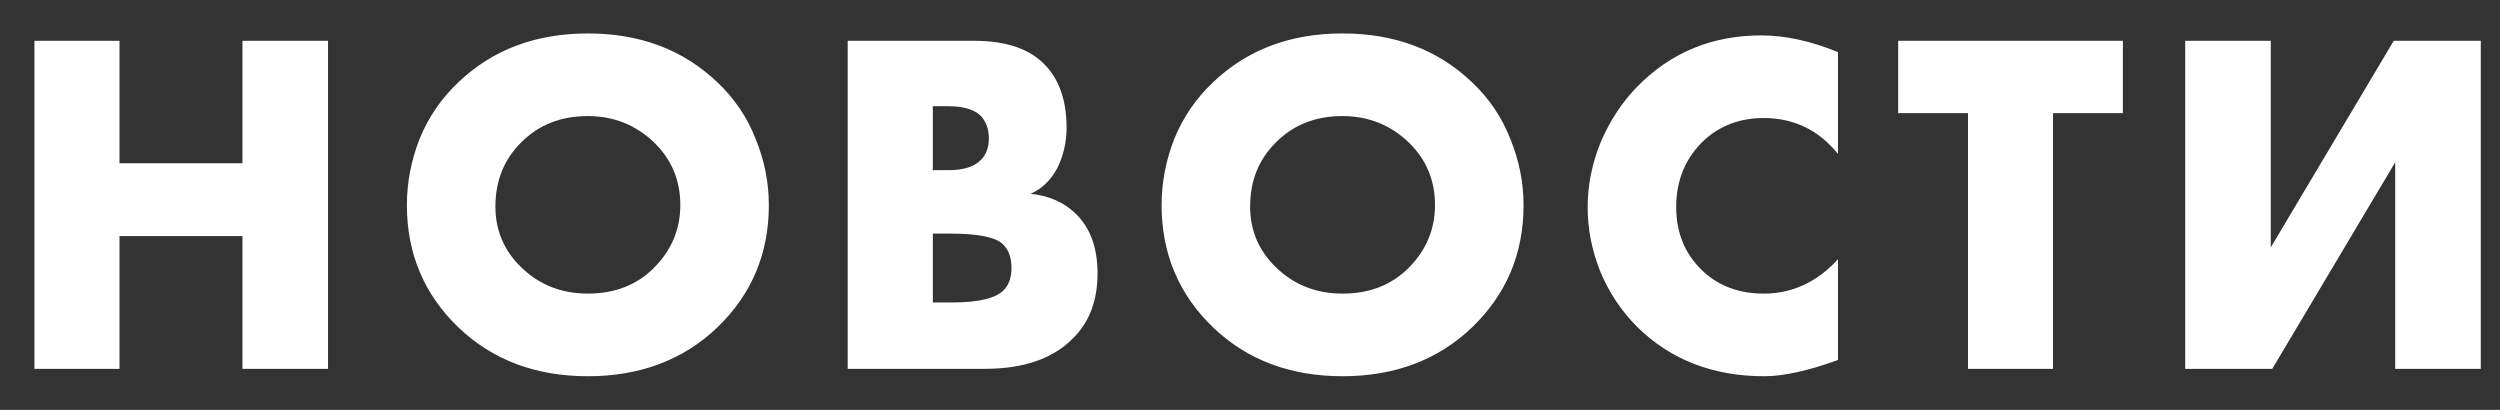 <svg width="61" height="10" viewBox="0 0 61 10" fill="none" xmlns="http://www.w3.org/2000/svg">
<rect x="0" y="0" width="61" height="10" fill="#333333" stroke="none"/>
<path d="M2.916 0.996L2.916 3.984H5.916L5.916 0.996L8.004 0.996L8.004 9H5.916L5.916 5.76H2.916L2.916 9H0.84L0.84 0.996L2.916 0.996ZM18.76 5.004C18.76 6.188 18.34 7.184 17.5 7.992C16.668 8.784 15.616 9.18 14.344 9.18C13.072 9.18 12.02 8.784 11.188 7.992C10.348 7.184 9.928 6.188 9.928 5.004C9.928 4.452 10.032 3.912 10.24 3.384C10.456 2.856 10.772 2.396 11.188 2.004C12.02 1.212 13.072 0.816 14.344 0.816C15.616 0.816 16.668 1.212 17.5 2.004C17.916 2.396 18.228 2.856 18.436 3.384C18.652 3.912 18.76 4.452 18.76 5.004ZM14.344 2.832C13.688 2.832 13.148 3.044 12.724 3.468C12.3 3.884 12.088 4.408 12.088 5.04C12.088 5.624 12.3 6.12 12.724 6.528C13.164 6.952 13.704 7.164 14.344 7.164C15 7.164 15.536 6.956 15.952 6.54C16.384 6.108 16.6 5.596 16.6 5.004C16.6 4.396 16.384 3.884 15.952 3.468C15.504 3.044 14.968 2.832 14.344 2.832ZM24.02 9H20.684V0.996L23.78 0.996C24.573 0.996 25.157 1.204 25.532 1.62C25.86 1.98 26.024 2.48 26.024 3.12C26.024 3.472 25.948 3.8 25.797 4.104C25.637 4.4 25.421 4.608 25.148 4.728C25.596 4.776 25.96 4.936 26.241 5.208C26.601 5.552 26.78 6.04 26.78 6.672C26.78 7.328 26.584 7.852 26.192 8.244C25.704 8.748 24.98 9 24.02 9ZM22.761 2.592V4.152H23.145C23.512 4.152 23.776 4.068 23.936 3.9C24.064 3.772 24.128 3.596 24.128 3.372C24.128 3.156 24.064 2.976 23.936 2.832C23.776 2.672 23.512 2.592 23.145 2.592H22.761ZM22.761 5.7V7.38H23.229C23.901 7.38 24.328 7.272 24.512 7.056C24.625 6.928 24.68 6.756 24.68 6.54C24.68 6.292 24.613 6.1 24.477 5.964C24.3 5.788 23.872 5.7 23.192 5.7H22.761ZM37.175 5.004C37.175 6.188 36.755 7.184 35.914 7.992C35.083 8.784 34.031 9.18 32.758 9.18C31.486 9.18 30.434 8.784 29.602 7.992C28.762 7.184 28.343 6.188 28.343 5.004C28.343 4.452 28.447 3.912 28.654 3.384C28.87 2.856 29.186 2.396 29.602 2.004C30.434 1.212 31.486 0.816 32.758 0.816C34.031 0.816 35.083 1.212 35.914 2.004C36.331 2.396 36.642 2.856 36.85 3.384C37.066 3.912 37.175 4.452 37.175 5.004ZM32.758 2.832C32.102 2.832 31.562 3.044 31.139 3.468C30.715 3.884 30.503 4.408 30.503 5.04C30.503 5.624 30.715 6.12 31.139 6.528C31.578 6.952 32.118 7.164 32.758 7.164C33.414 7.164 33.95 6.956 34.367 6.54C34.798 6.108 35.014 5.596 35.014 5.004C35.014 4.396 34.798 3.884 34.367 3.468C33.919 3.044 33.383 2.832 32.758 2.832ZM44.847 6.324V8.784C44.119 9.048 43.519 9.18 43.047 9.18C41.799 9.18 40.767 8.78 39.951 7.98C39.567 7.596 39.267 7.148 39.051 6.636C38.843 6.116 38.739 5.592 38.739 5.064C38.739 4.512 38.847 3.976 39.063 3.456C39.287 2.936 39.583 2.488 39.951 2.112C40.767 1.28 41.775 0.864 42.975 0.864C43.559 0.864 44.183 1 44.847 1.272V3.756C44.375 3.172 43.771 2.88 43.035 2.88C42.467 2.88 41.987 3.056 41.595 3.408C41.131 3.84 40.899 4.388 40.899 5.052C40.899 5.684 41.115 6.204 41.547 6.612C41.939 6.98 42.435 7.164 43.035 7.164C43.731 7.164 44.335 6.884 44.847 6.324ZM51.798 2.76L50.094 2.76V9L48.019 9V2.76H46.315V0.996L51.798 0.996V2.76ZM53.319 0.996L55.407 0.996V6.036L58.407 0.996L60.531 0.996V9H58.443V3.96L55.443 9H53.319V0.996Z" fill="white"/>
</svg>
